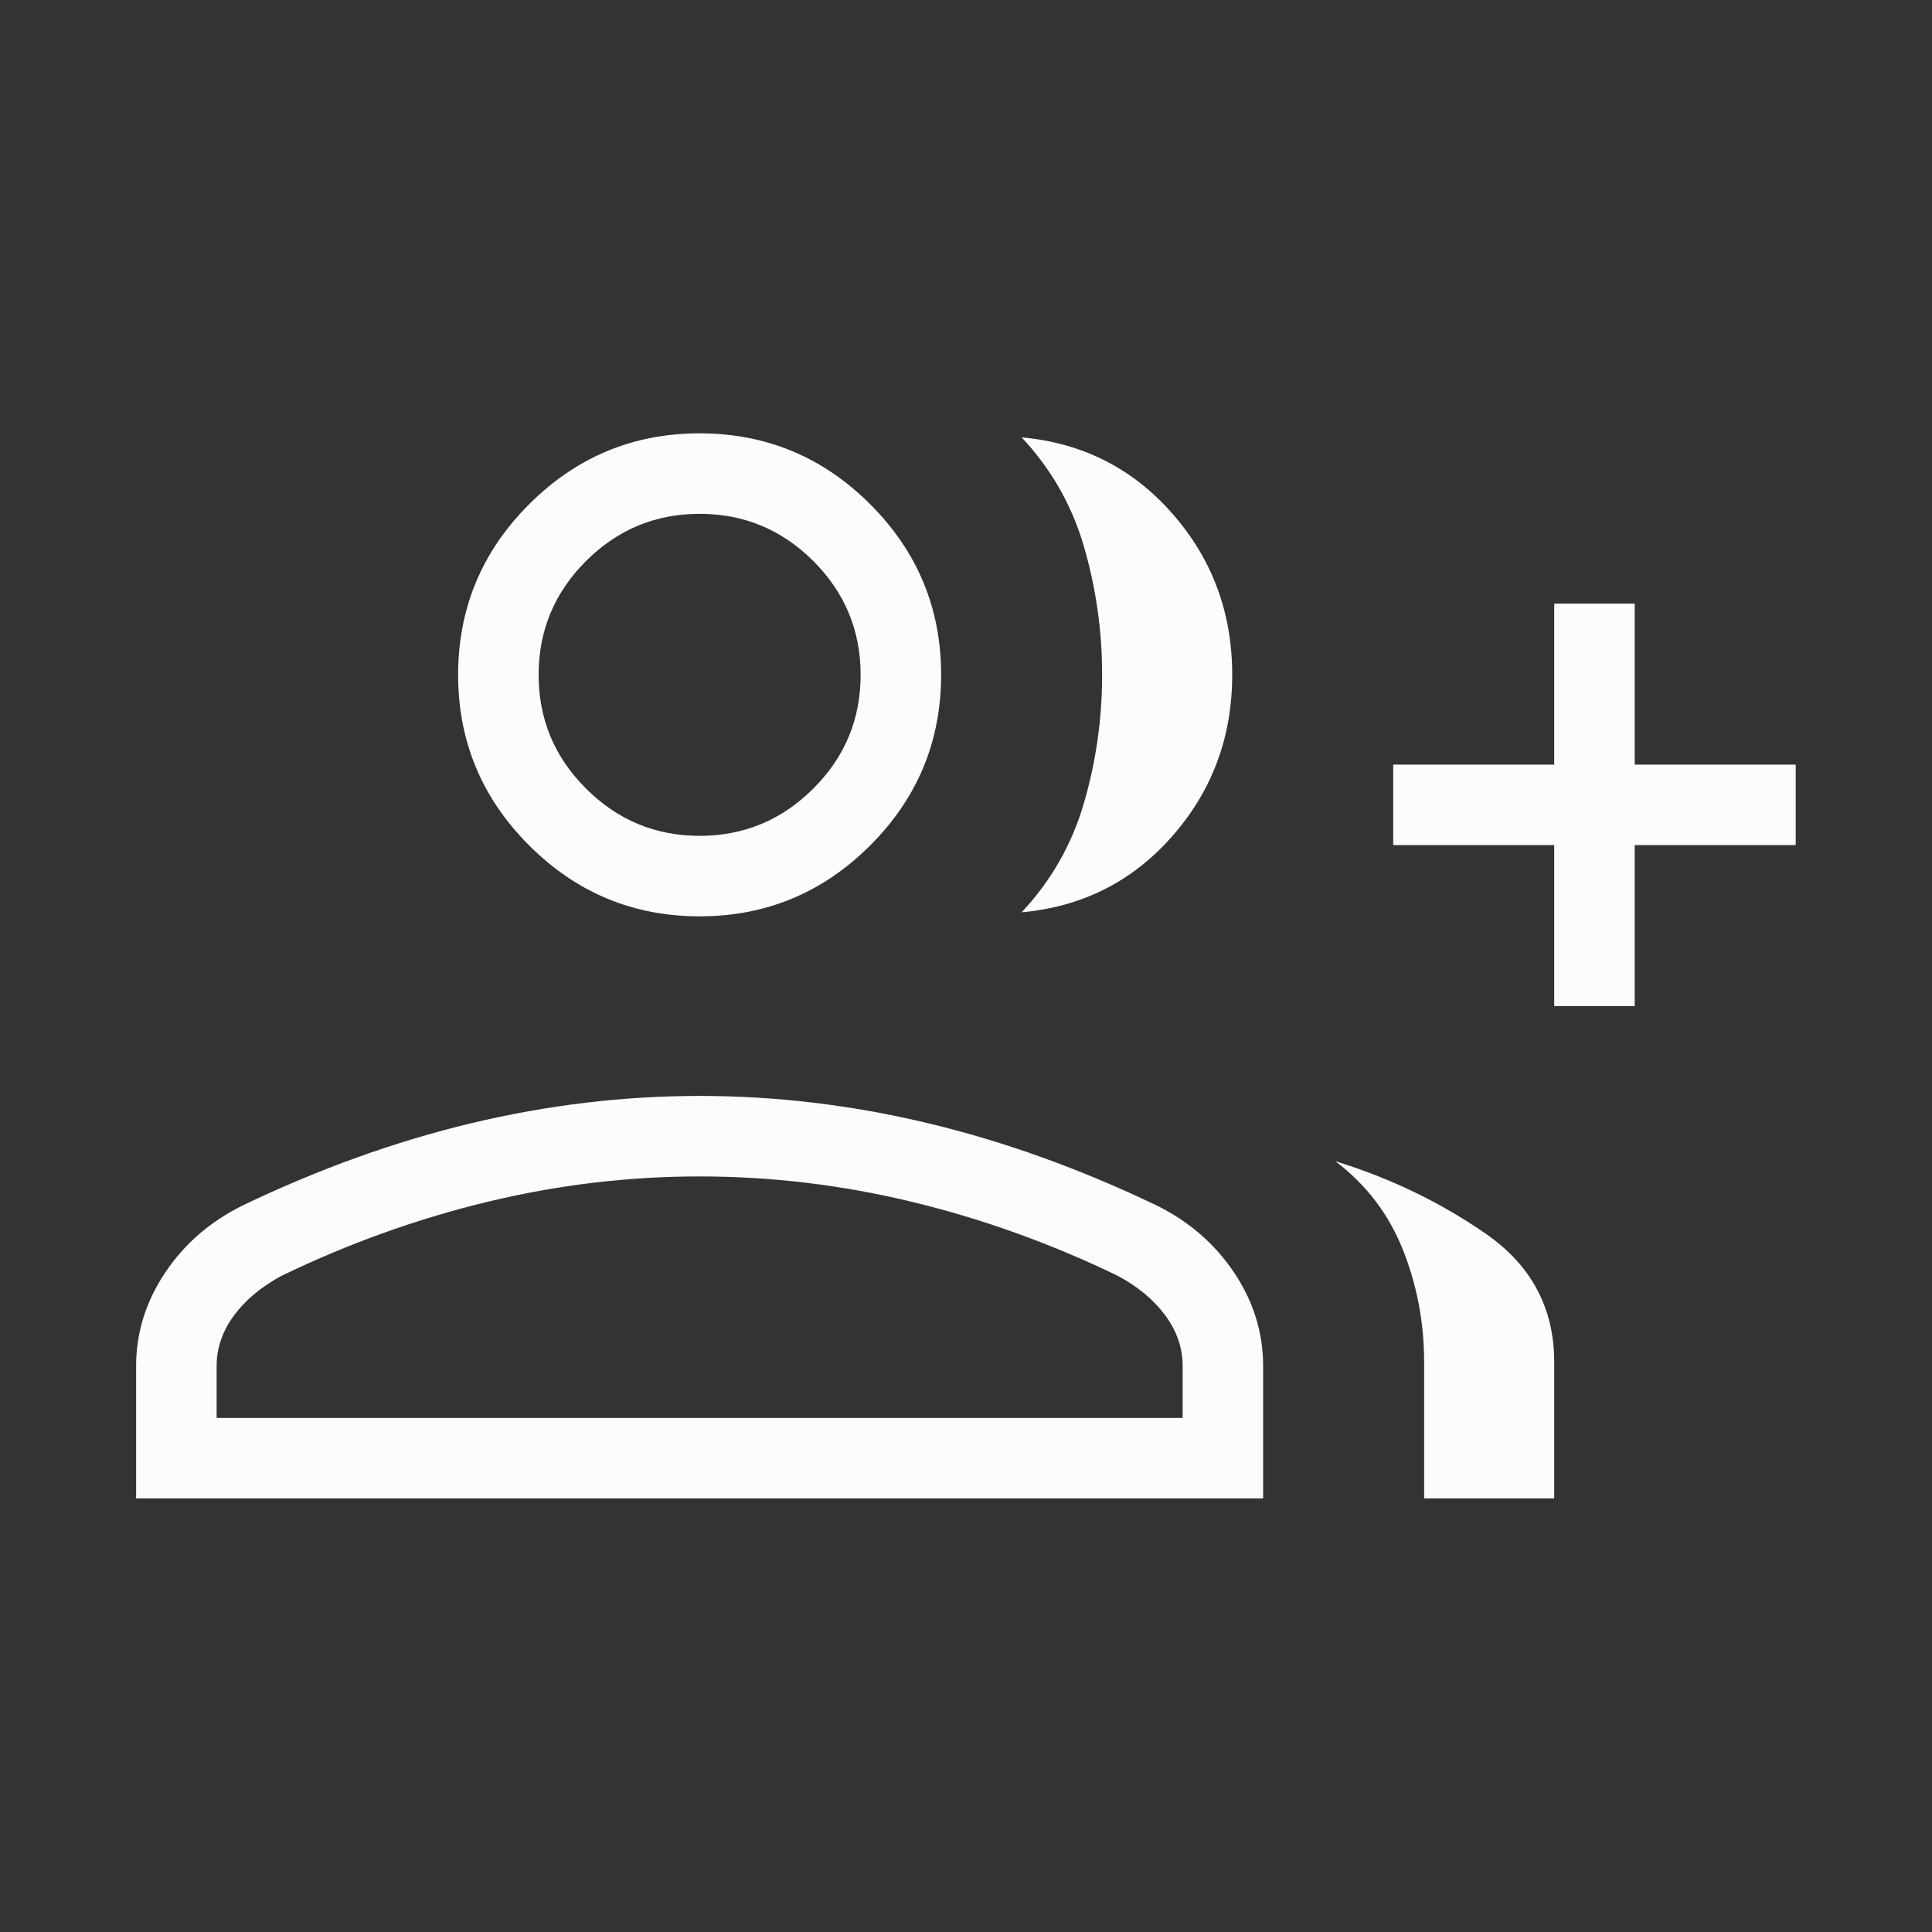 <svg width="24" height="24" viewBox="0 0 24 24" fill="none" xmlns="http://www.w3.org/2000/svg">
<rect x="0" y="0" width="24" height="24" fill="#333333" stroke="none"/>
<path d="M12.691 11.333C13.059 10.941 13.318 10.486 13.467 9.969C13.617 9.453 13.691 8.924 13.691 8.383C13.691 7.842 13.617 7.313 13.467 6.796C13.318 6.28 13.059 5.825 12.691 5.433C13.448 5.502 14.073 5.819 14.566 6.383C15.06 6.947 15.307 7.614 15.307 8.383C15.307 9.152 15.06 9.819 14.566 10.383C14.073 10.947 13.448 11.264 12.691 11.333ZM17.691 18.614V16.921C17.691 16.431 17.603 15.964 17.426 15.522C17.249 15.079 16.97 14.714 16.588 14.425C17.271 14.635 17.895 14.936 18.46 15.328C19.024 15.72 19.307 16.251 19.307 16.921V18.614H17.691ZM19.307 12.498V10.498H17.307V9.498H19.307V7.498H20.307V9.498H22.307V10.498H20.307V12.498H19.307ZM8.691 11.383C7.866 11.383 7.16 11.089 6.573 10.502C5.985 9.914 5.691 9.208 5.691 8.383C5.691 7.558 5.985 6.852 6.573 6.264C7.16 5.677 7.866 5.383 8.691 5.383C9.516 5.383 10.223 5.677 10.81 6.264C11.398 6.852 11.691 7.558 11.691 8.383C11.691 9.208 11.398 9.914 10.81 10.502C10.223 11.089 9.516 11.383 8.691 11.383ZM1.691 18.614V16.967C1.691 16.555 1.812 16.168 2.052 15.809C2.292 15.449 2.616 15.17 3.022 14.971C3.966 14.519 4.91 14.179 5.855 13.953C6.8 13.727 7.745 13.614 8.691 13.614C9.638 13.614 10.583 13.727 11.528 13.953C12.473 14.179 13.417 14.519 14.361 14.971C14.767 15.17 15.09 15.449 15.331 15.809C15.571 16.168 15.691 16.555 15.691 16.967V18.614H1.691ZM8.691 10.383C9.241 10.383 9.712 10.187 10.104 9.795C10.496 9.404 10.691 8.933 10.691 8.383C10.691 7.833 10.496 7.362 10.104 6.97C9.712 6.579 9.241 6.383 8.691 6.383C8.141 6.383 7.671 6.579 7.279 6.97C6.887 7.362 6.691 7.833 6.691 8.383C6.691 8.933 6.887 9.404 7.279 9.795C7.671 10.187 8.141 10.383 8.691 10.383ZM2.691 17.614H14.691V16.967C14.691 16.746 14.62 16.537 14.477 16.342C14.334 16.148 14.136 15.983 13.884 15.848C13.061 15.45 12.212 15.144 11.338 14.932C10.464 14.72 9.581 14.614 8.691 14.614C7.801 14.614 6.919 14.72 6.045 14.932C5.171 15.144 4.322 15.45 3.499 15.848C3.247 15.983 3.049 16.148 2.906 16.342C2.763 16.537 2.691 16.746 2.691 16.967V17.614Z" fill="#FDFCFB"/>
</svg>
